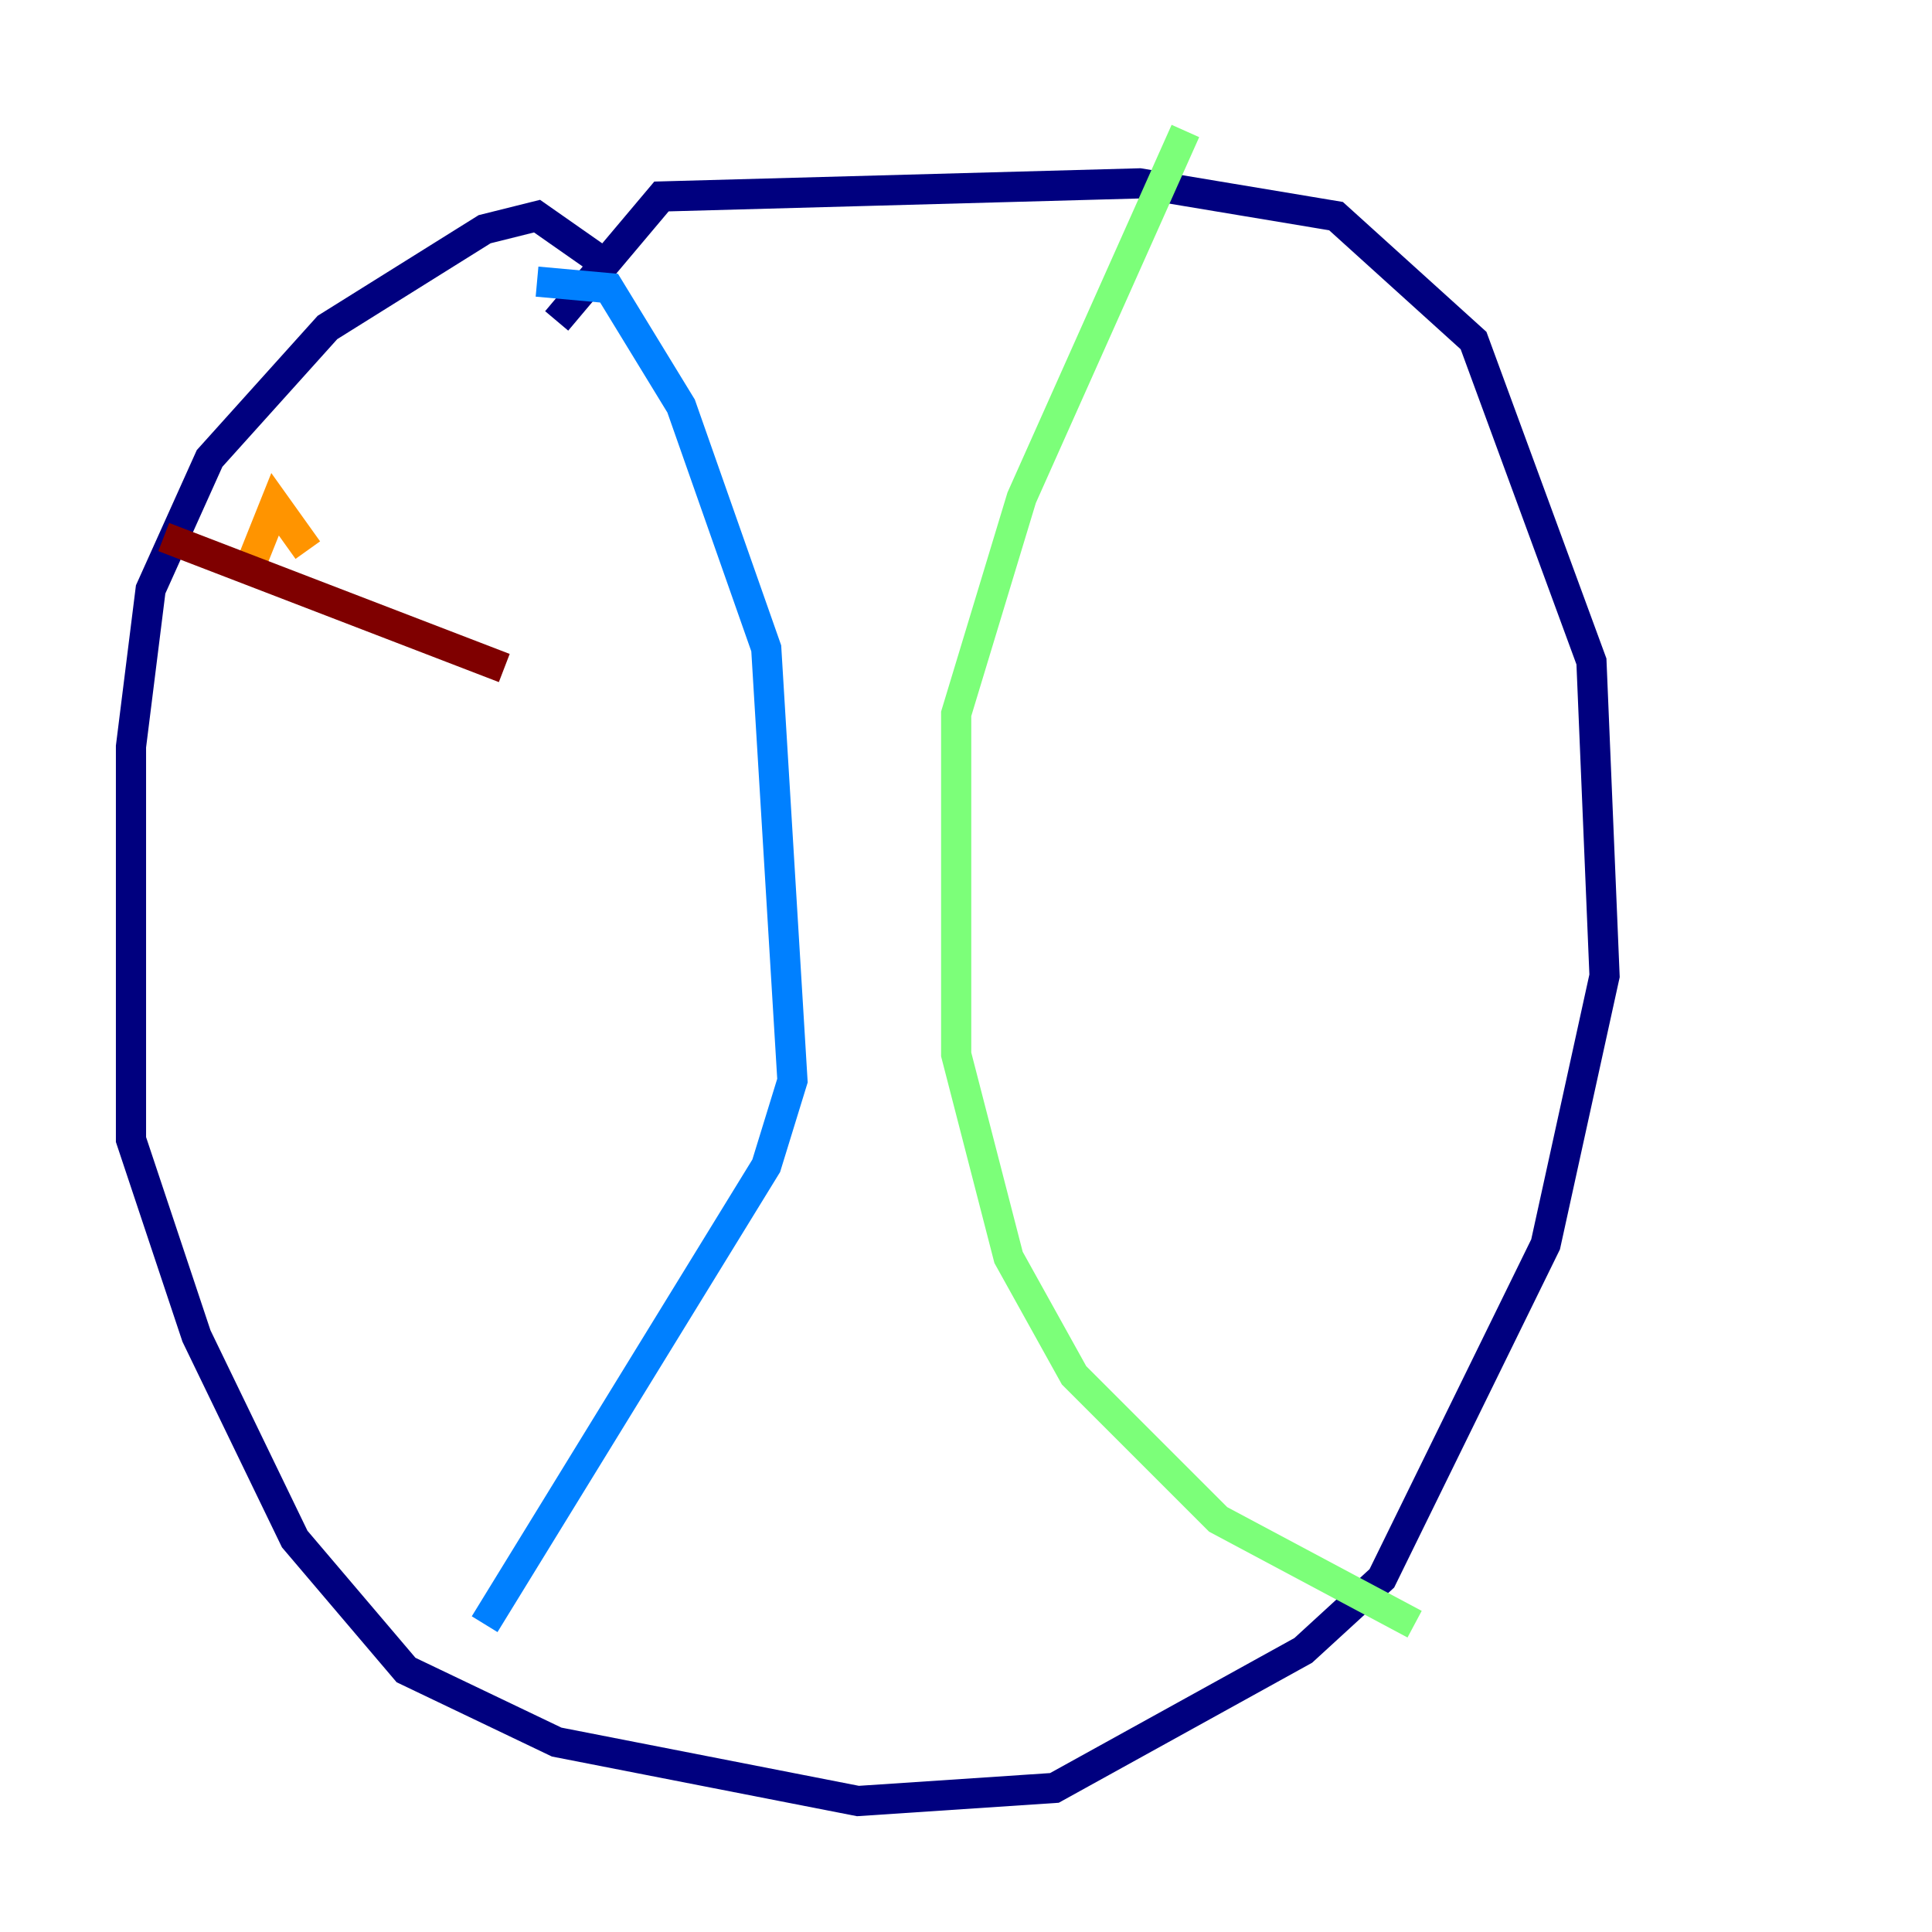 <?xml version="1.0" encoding="utf-8" ?>
<svg baseProfile="tiny" height="128" version="1.2" viewBox="0,0,128,128" width="128" xmlns="http://www.w3.org/2000/svg" xmlns:ev="http://www.w3.org/2001/xml-events" xmlns:xlink="http://www.w3.org/1999/xlink"><defs /><polyline fill="none" points="39.919,17.356 35.58,14.319 32.108,15.186 21.695,21.695 13.885,30.373 9.98,39.051 8.678,49.464 8.678,75.498 13.017,88.515 19.525,101.966 26.902,110.644 36.881,115.417 56.841,119.322 69.858,118.454 86.346,109.342 91.552,104.57 102.4,82.441 106.305,64.651 105.437,43.824 97.627,22.563 88.515,14.319 75.498,12.149 43.824,13.017 36.881,21.261" stroke="#00007f" stroke-width="2" /><polyline fill="none" points="35.58,18.658 40.352,19.091 45.125,26.902 50.766,42.956 52.502,71.593 50.766,77.234 32.108,107.607" stroke="#0080ff" stroke-width="2" /><polyline fill="none" points="78.536,8.678 67.688,32.976 63.349,47.295 63.349,69.858 66.82,83.308 71.159,91.119 80.705,100.664 93.722,107.607" stroke="#7cff79" stroke-width="2" /><polyline fill="none" points="16.488,37.749 18.224,33.41 20.393,36.447" stroke="#ff9400" stroke-width="2" /><polyline fill="none" points="10.848,35.58 33.41,44.258" stroke="#7f0000" stroke-width="2" /></svg>